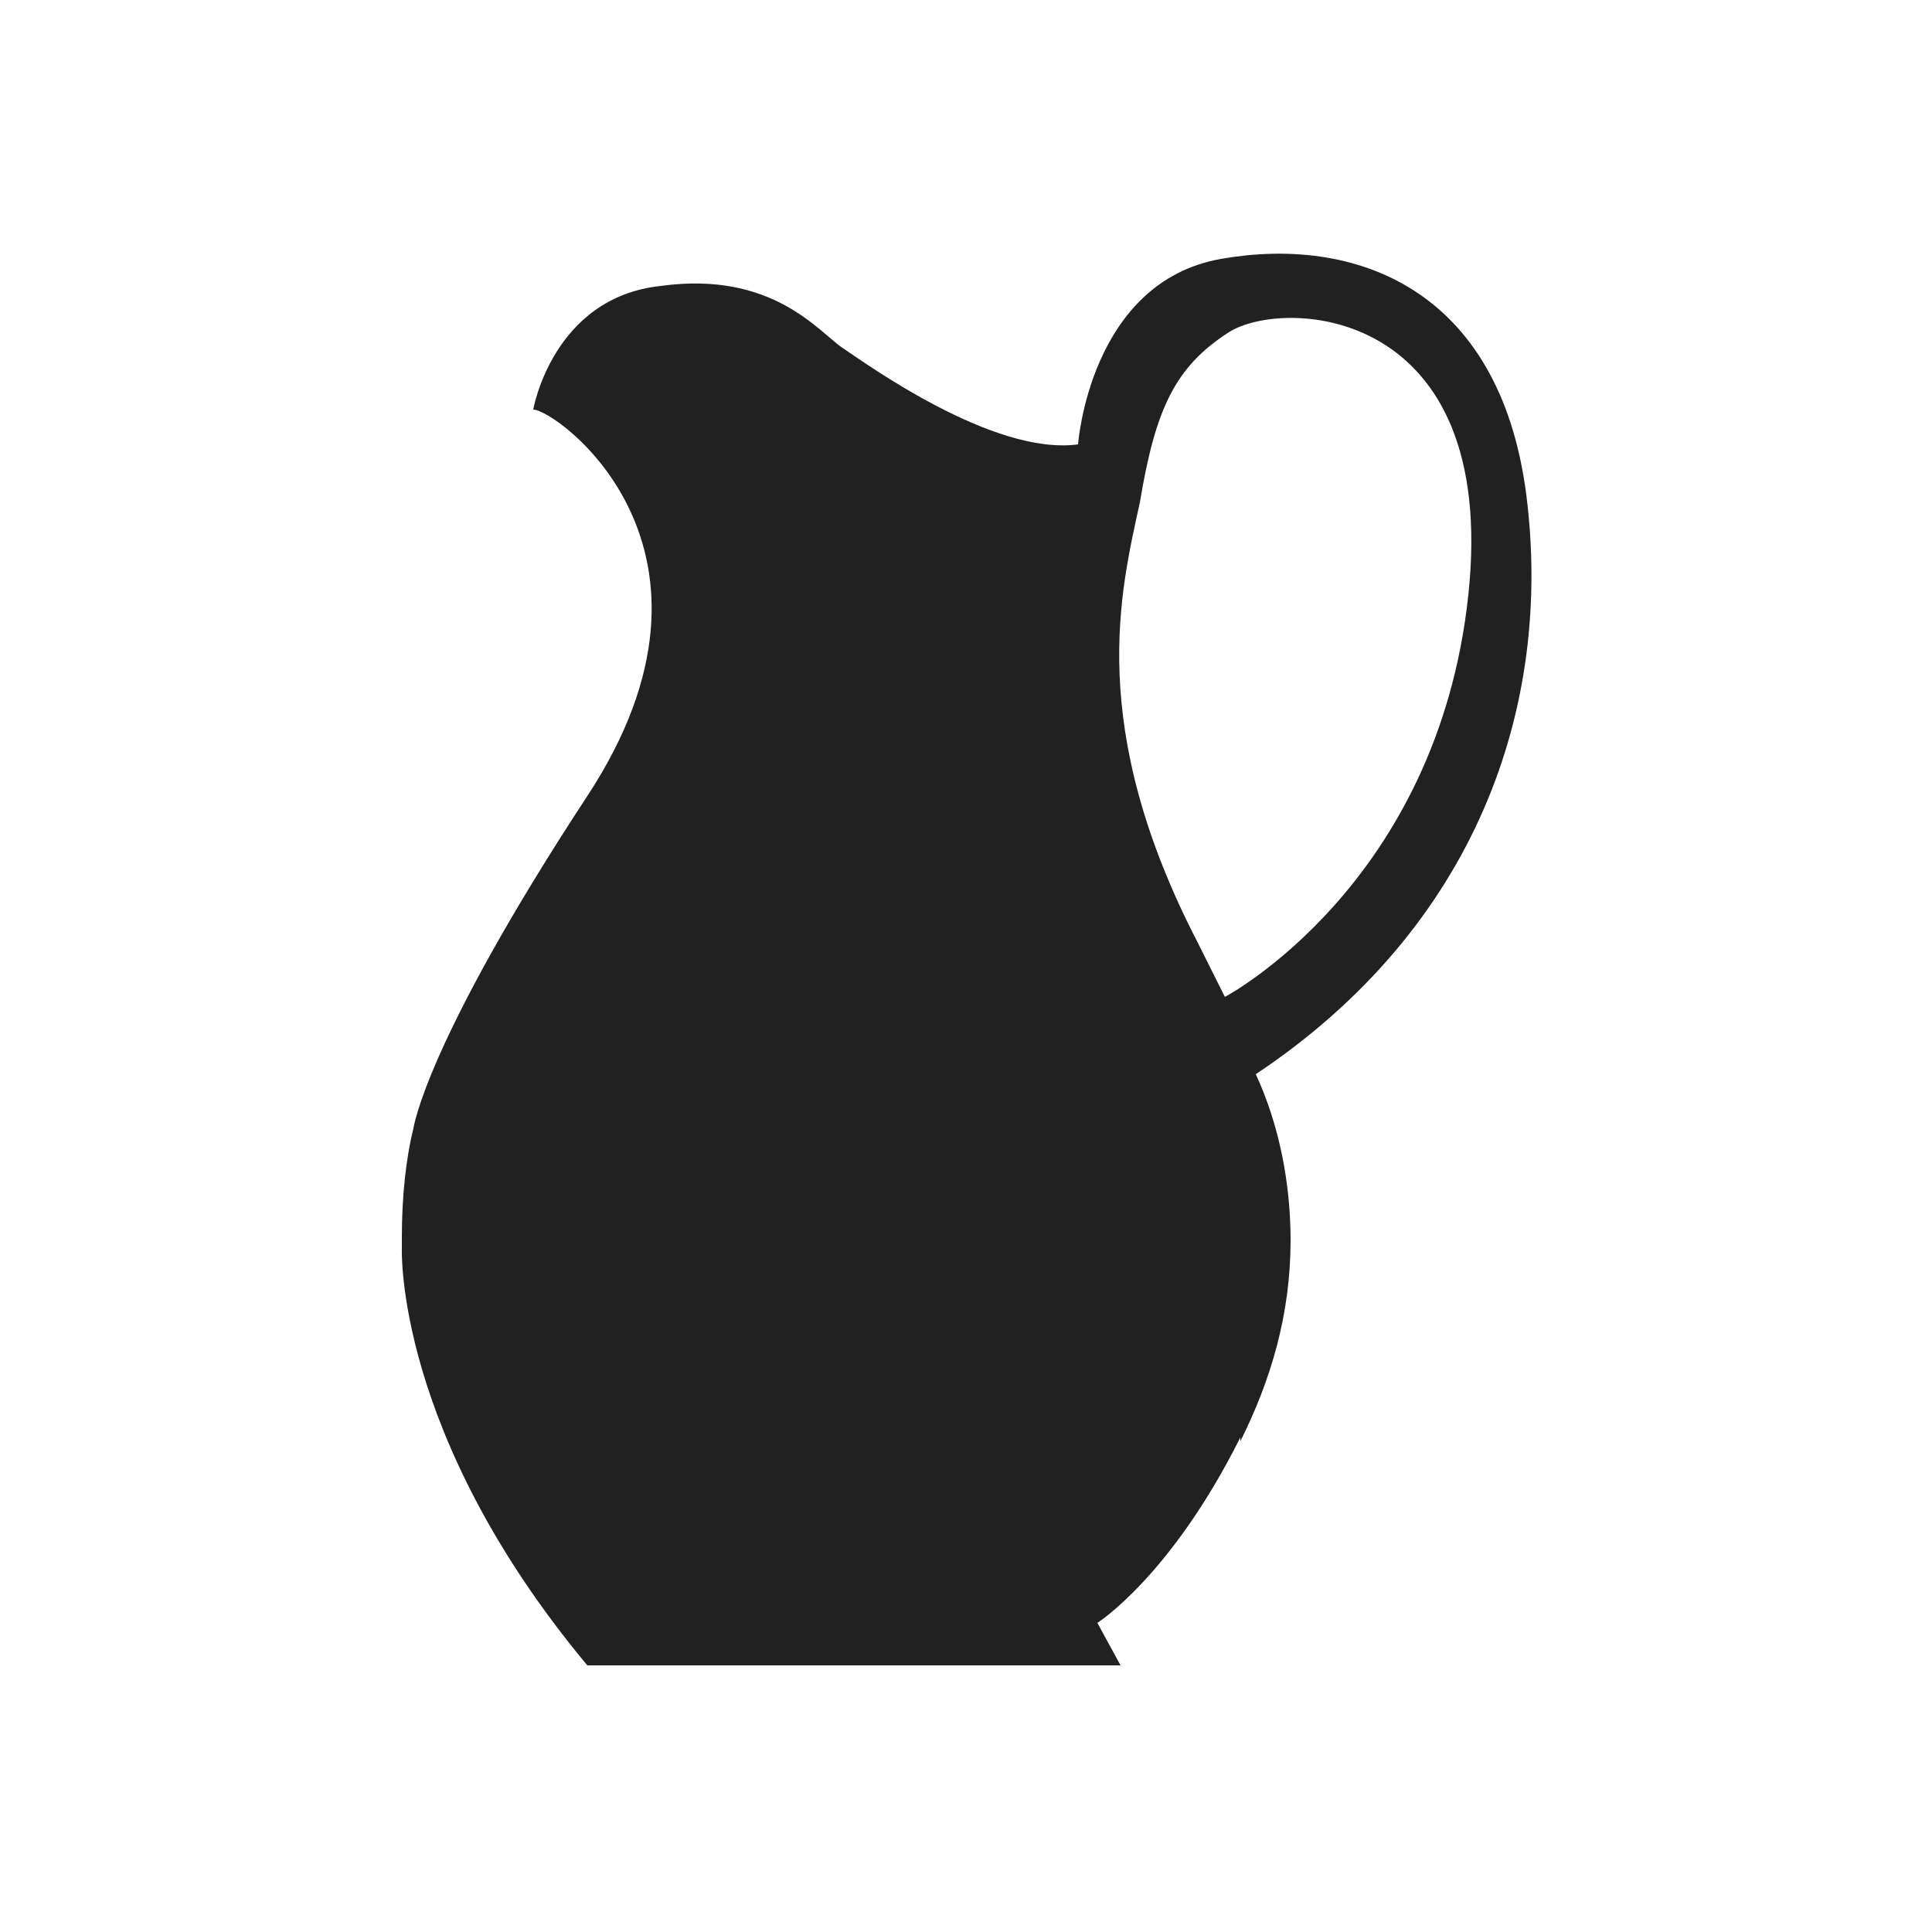 <?xml version="1.0" encoding="utf-8"?>
<!-- Generator: Adobe Illustrator 18.1.1, SVG Export Plug-In . SVG Version: 6.00 Build 0)  -->
<!DOCTYPE svg PUBLIC "-//W3C//DTD SVG 1.1//EN" "http://www.w3.org/Graphics/SVG/1.1/DTD/svg11.dtd">
<svg version="1.1" id="Layer_1" xmlns="http://www.w3.org/2000/svg" xmlns:xlink="http://www.w3.org/1999/xlink" x="0px" y="0px"
	 width="50px" height="50px" viewBox="0 0 50 50" enable-background="new 0 0 50 50" xml:space="preserve">
<path fill="#212121" d="M39.5,12.8c-0.7-5.4-4.5-6.7-7.9-6.1c-3.4,0.6-3.7,4.8-3.7,4.8c-2.2,0.3-5.5-2.1-6.1-2.5S20,7,17.1,7.4
	c-2.8,0.3-3.3,3.2-3.3,3.2c0.6,0,5.6,3.6,1.4,10s-4.5,8.6-4.5,8.6l0,0C10.5,30,10.4,31,10.4,32c0,0.2,0,0.1,0,0.3l0,0
	c0,0-0.2,4.8,4.8,10.8h6.3c0.1,0,7.5,0,7.5,0l-0.6-1.1c0,0,1.9-1.2,3.7-4.8l0,0.1c0.8-1.6,1.3-3.3,1.3-5.2c0-1.5-0.3-3-0.9-4.3l0,0
	C38.2,24,40.2,18.3,39.5,12.8z M31.3,25c-0.1-0.2-0.2-0.4-0.3-0.6c-2.9-5.6-2-9.1-1.5-11.4c0.4-2.4,0.9-3.5,2.3-4.4
	c1.4-0.9,7-0.7,6.2,6.8c-0.8,7.5-6.3,10.4-6.3,10.4S31.4,25.2,31.3,25z"/>
</svg>
